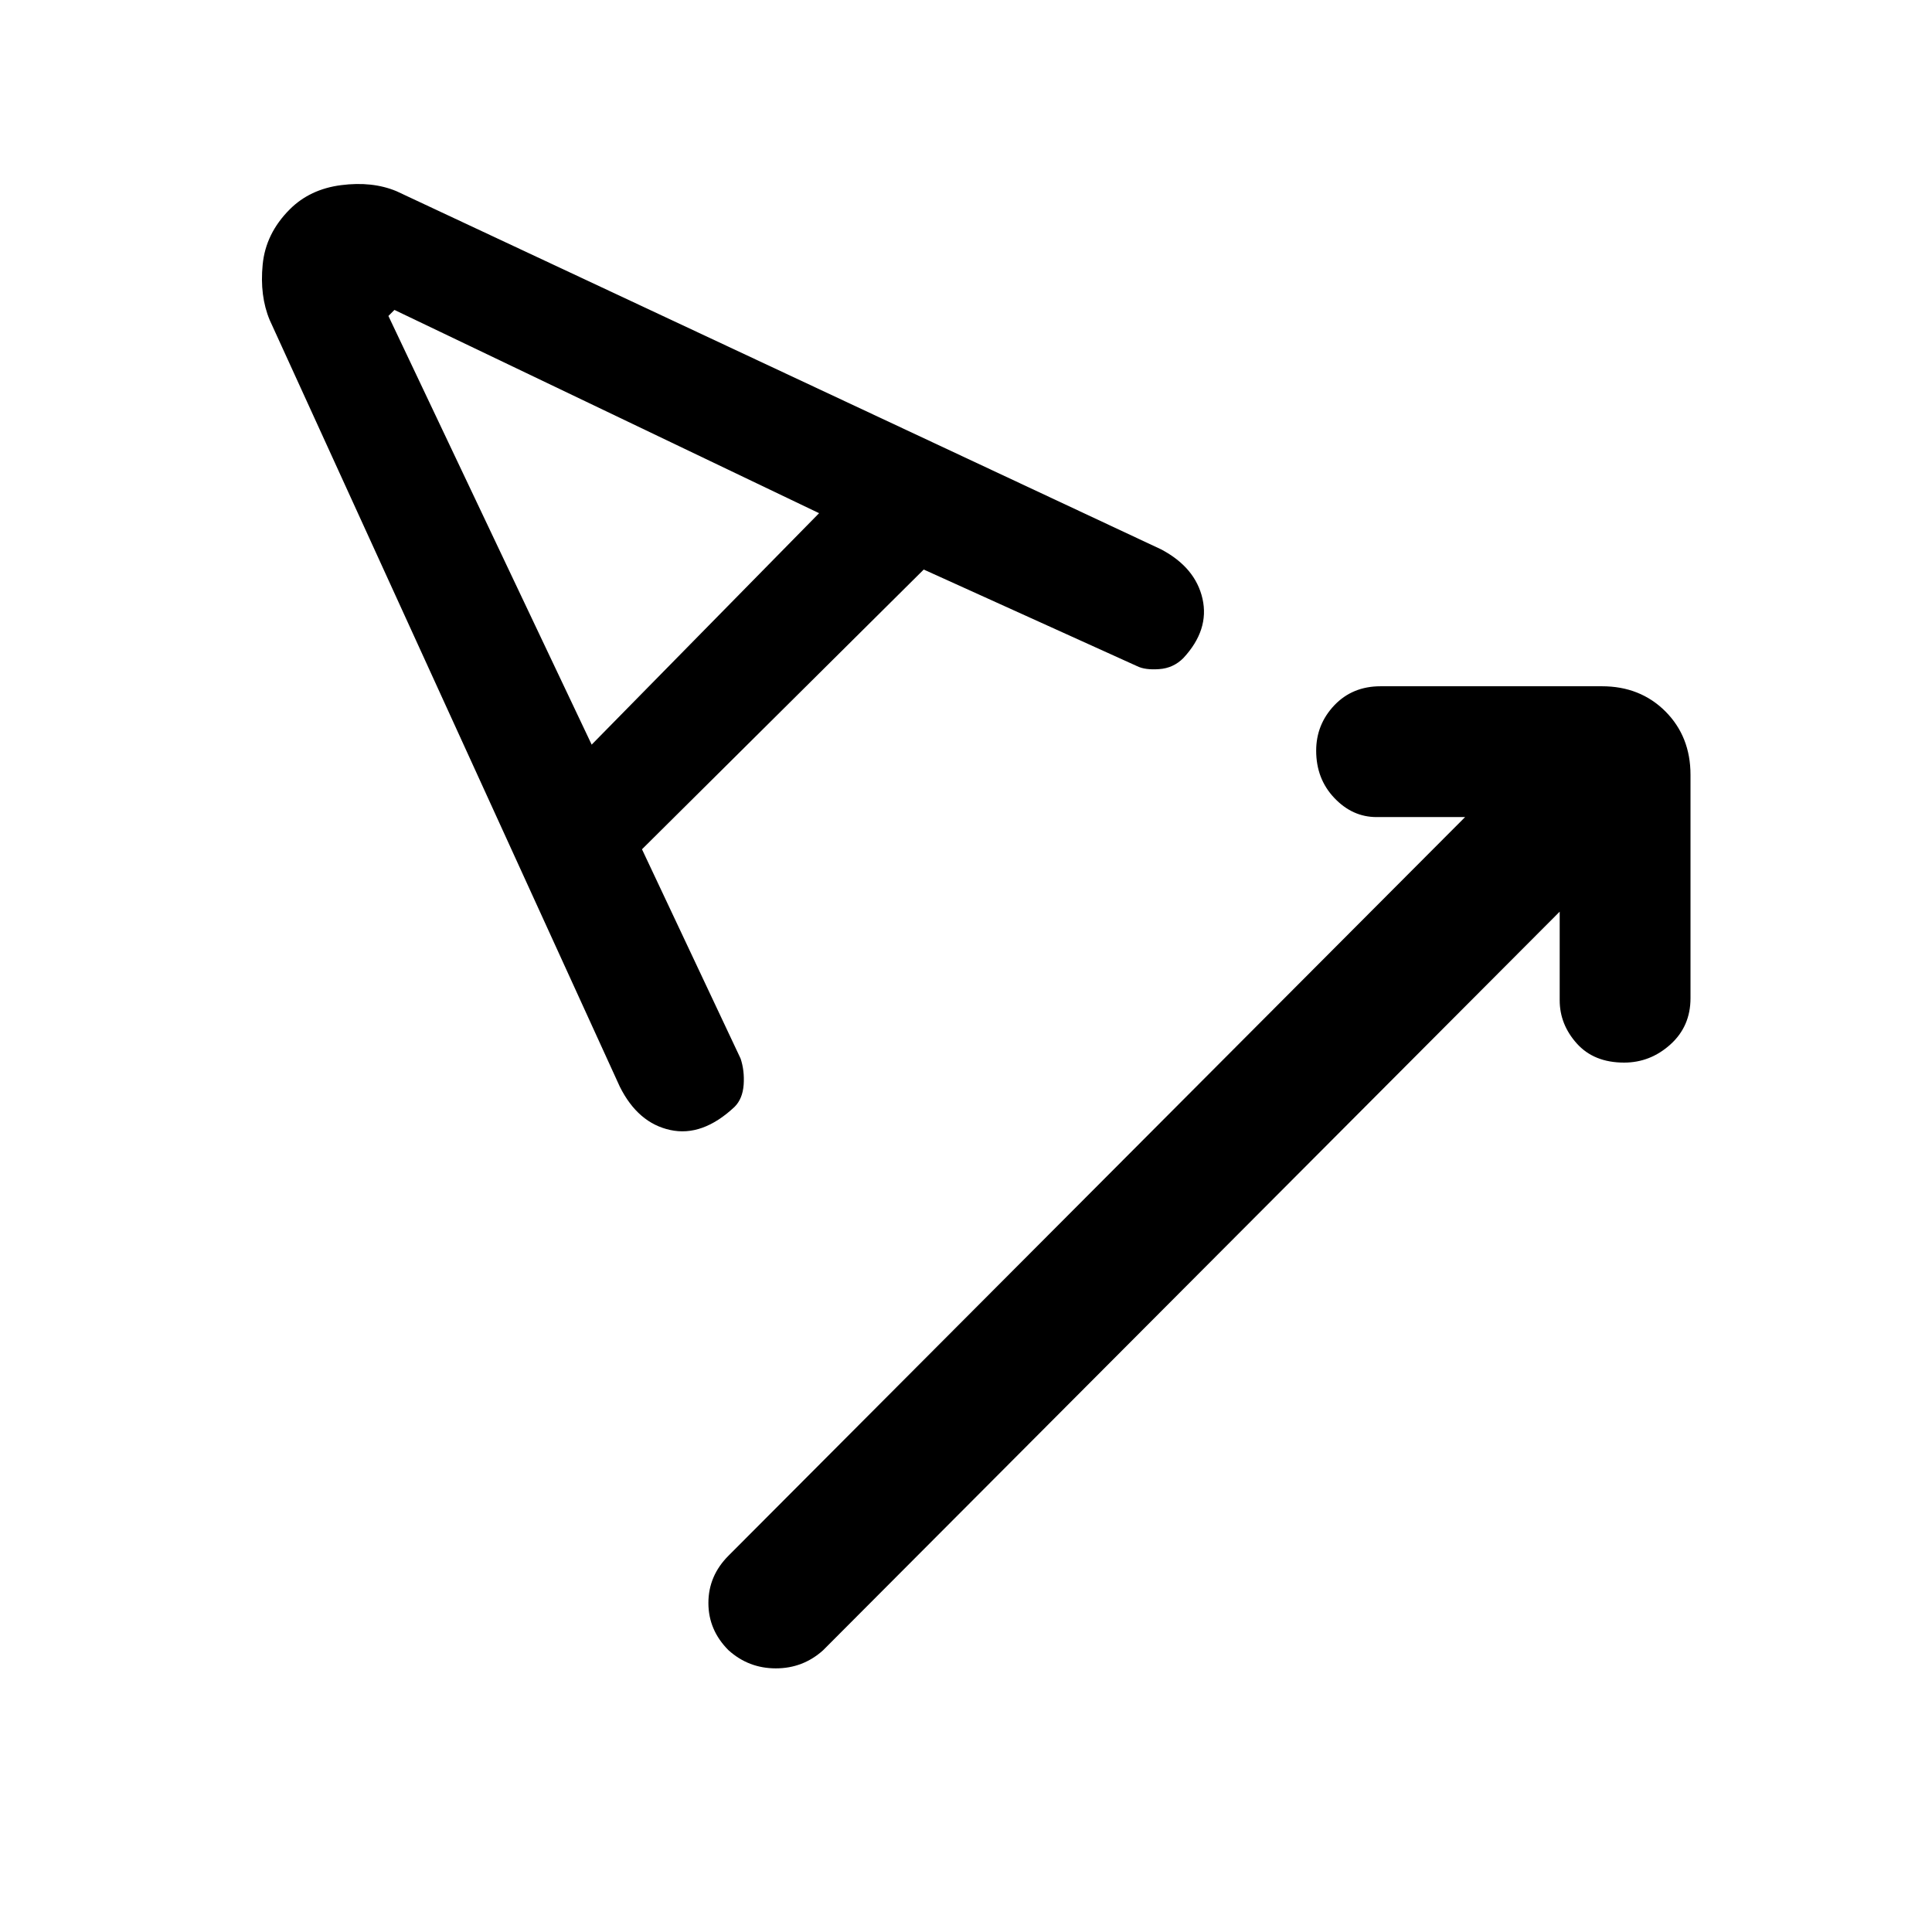 <svg xmlns="http://www.w3.org/2000/svg" height="24" width="24"><path d="M9.05 20.5Q8.8 20.25 8.8 19.913Q8.8 19.575 9.05 19.325L18.2 10.15H17.1Q16.8 10.15 16.575 9.912Q16.35 9.675 16.35 9.325Q16.35 9 16.575 8.762Q16.8 8.525 17.15 8.525H19.9Q20.375 8.525 20.688 8.837Q21 9.15 21 9.625V12.4Q21 12.75 20.75 12.975Q20.5 13.2 20.175 13.2Q19.8 13.2 19.587 12.962Q19.375 12.725 19.375 12.425V11.325L10.225 20.5Q9.975 20.725 9.638 20.725Q9.3 20.725 9.05 20.5ZM9.125 13.75Q8.725 14.125 8.325 14.037Q7.925 13.95 7.7 13.5L3.35 3.975Q3.225 3.675 3.263 3.287Q3.3 2.9 3.6 2.6Q3.85 2.35 4.237 2.3Q4.625 2.25 4.925 2.375L14.425 6.825Q14.85 7.05 14.938 7.438Q15.025 7.825 14.7 8.175Q14.575 8.3 14.4 8.312Q14.225 8.325 14.125 8.275L11.475 7.075L7.975 10.55L9.2 13.15Q9.25 13.3 9.238 13.475Q9.225 13.65 9.125 13.75ZM7.35 9.25 10.175 6.375 4.9 3.85 4.825 3.925Z"/></svg>